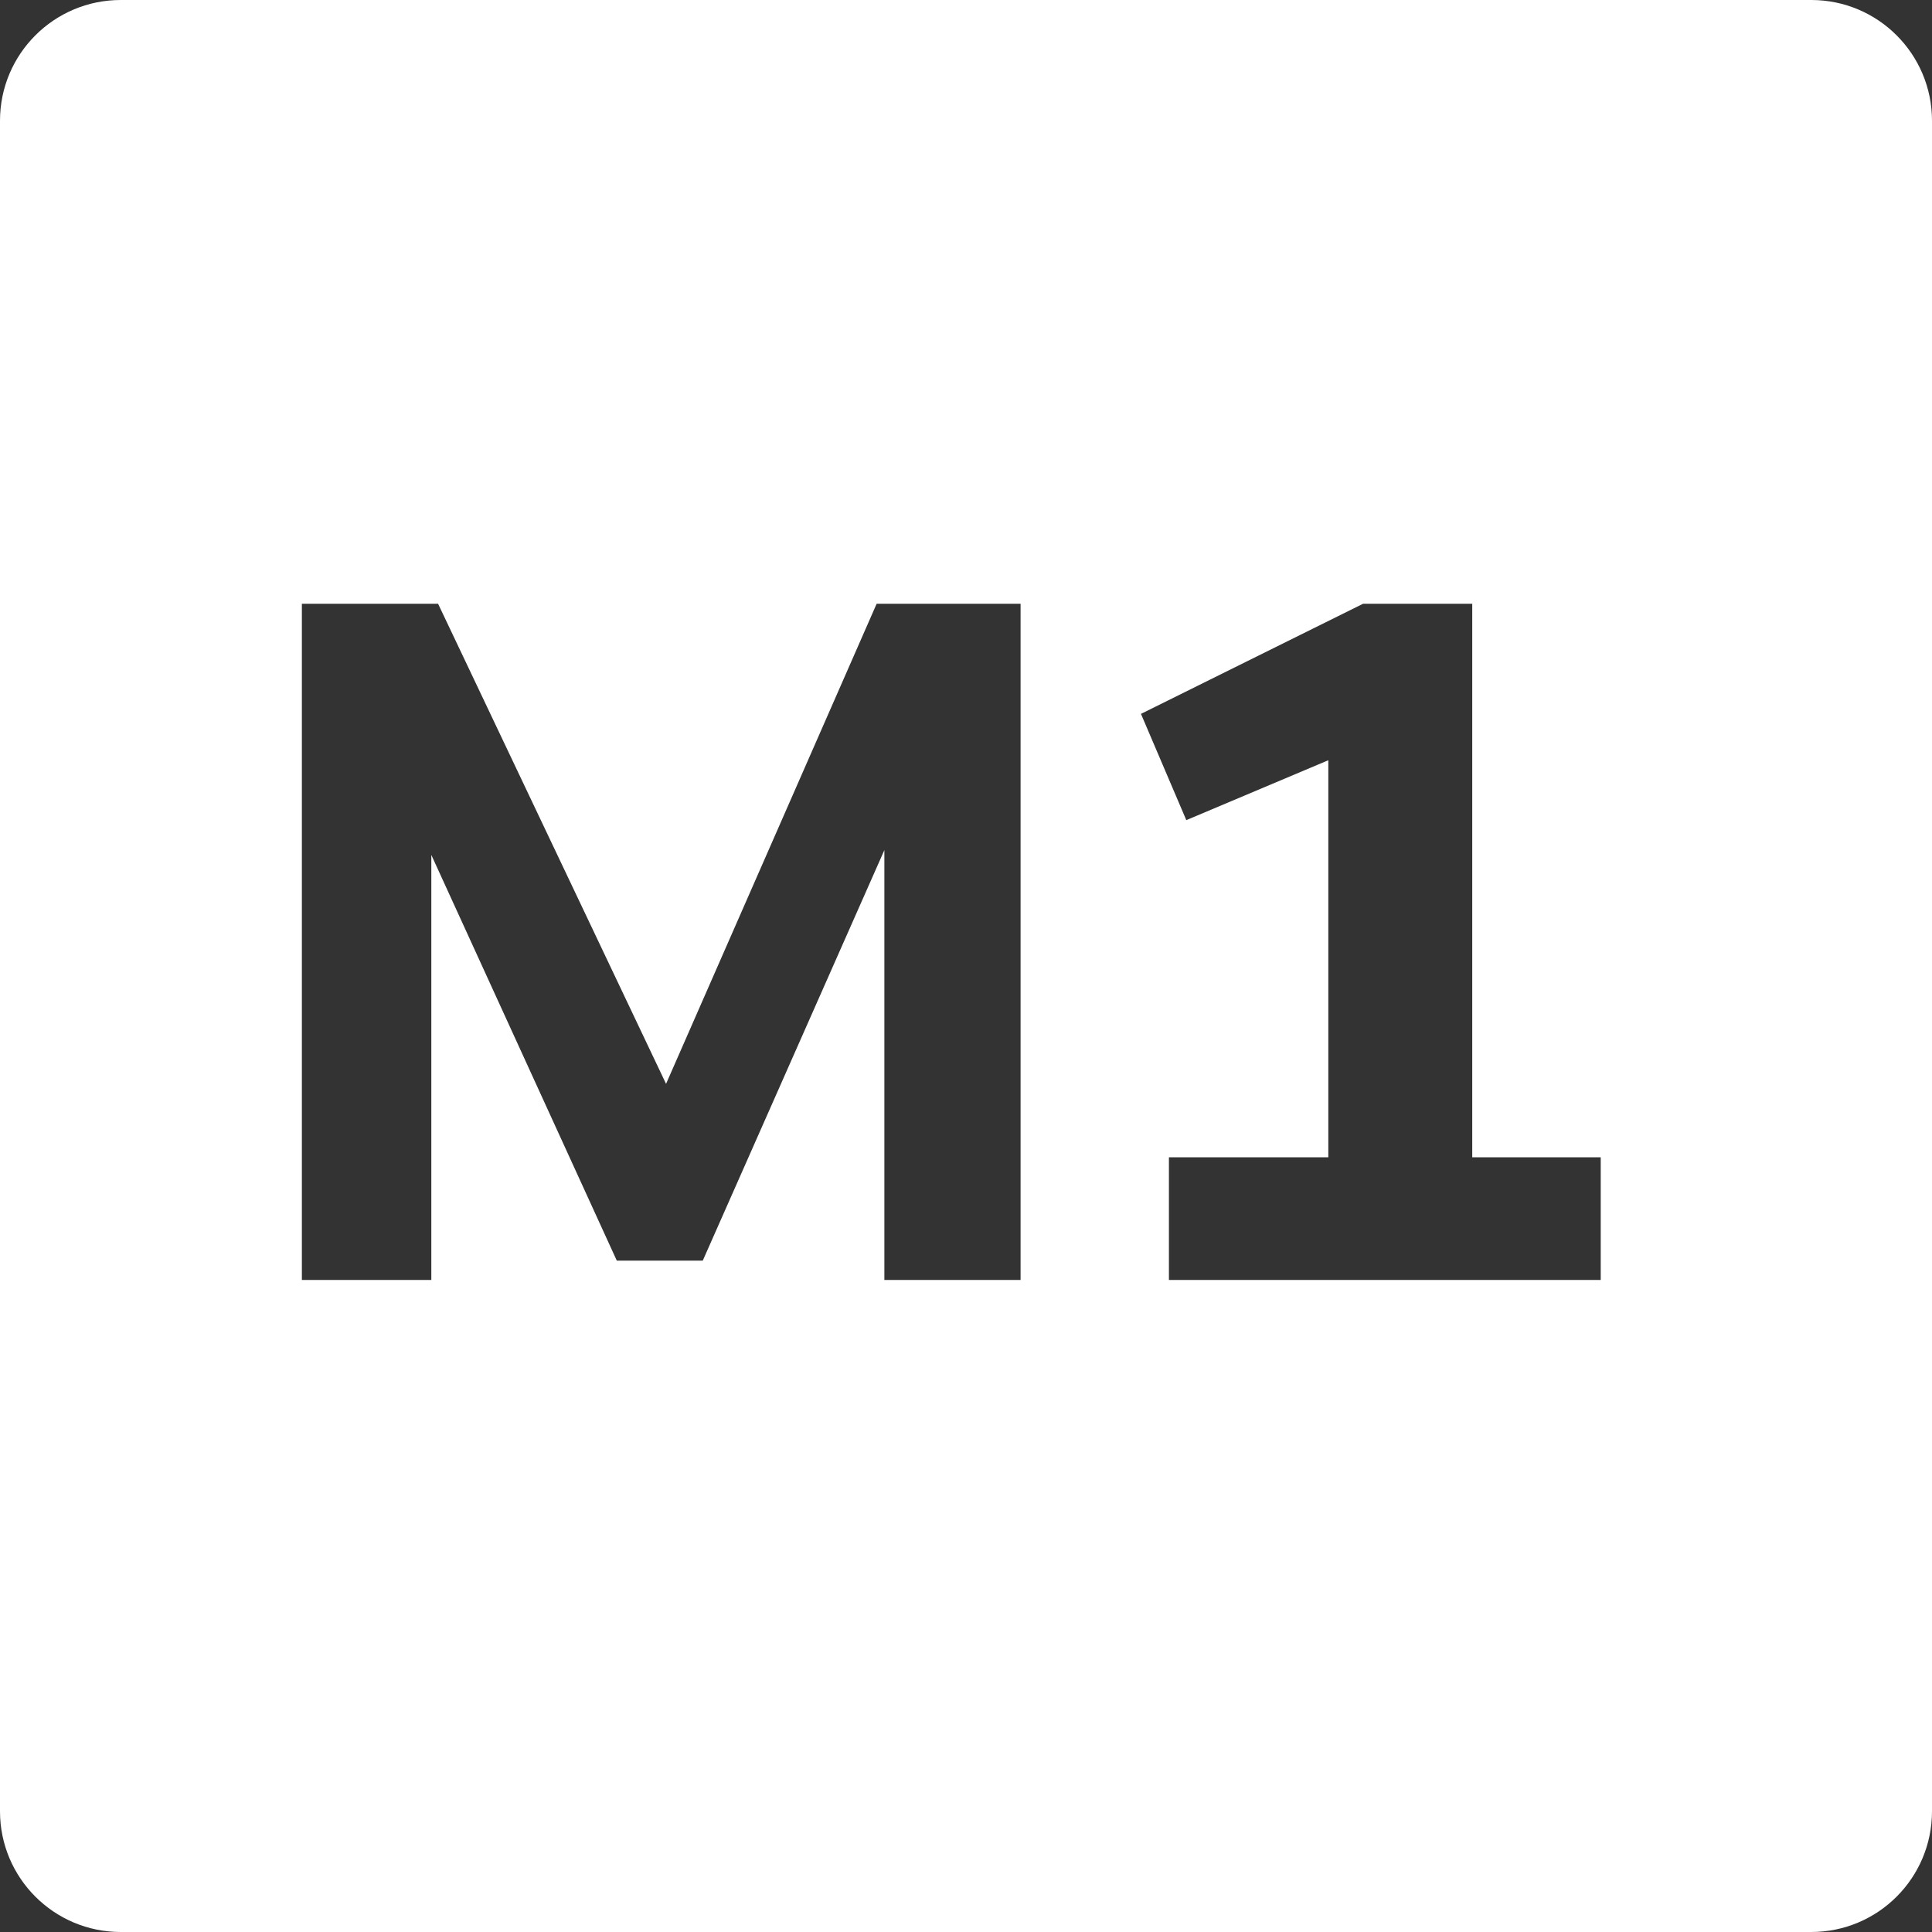 <svg width="32" height="32" viewBox="0 0 32 32" fill="none" xmlns="http://www.w3.org/2000/svg">
<rect x="0" y="0" width="32" height="32" fill="#333333" stroke="none"/>
<g clip-path="url(#clip0_8152_856)">
<path d="M30 0C31.105 0 32 0.895 32 2V30C32 31.105 31.105 32 30 32H2C0.895 32 0 31.105 0 30V2C0 0.895 0.895 0 2 0H30ZM5 10V21.2H7.144V14.16L10.216 20.88H11.64L14.648 14.08V21.2H16.904V10H14.52L11.032 17.952L7.256 10H5ZM22.577 10L18.898 11.824L19.649 13.584L22.001 12.592V19.168H19.361V21.2H26.513V19.168H24.385V10H22.577Z" fill="white"/>
</g>
<defs>
<clipPath id="clip0_8152_856">
<rect width="32" height="32" fill="white"/>
</clipPath>
</defs>
</svg>
